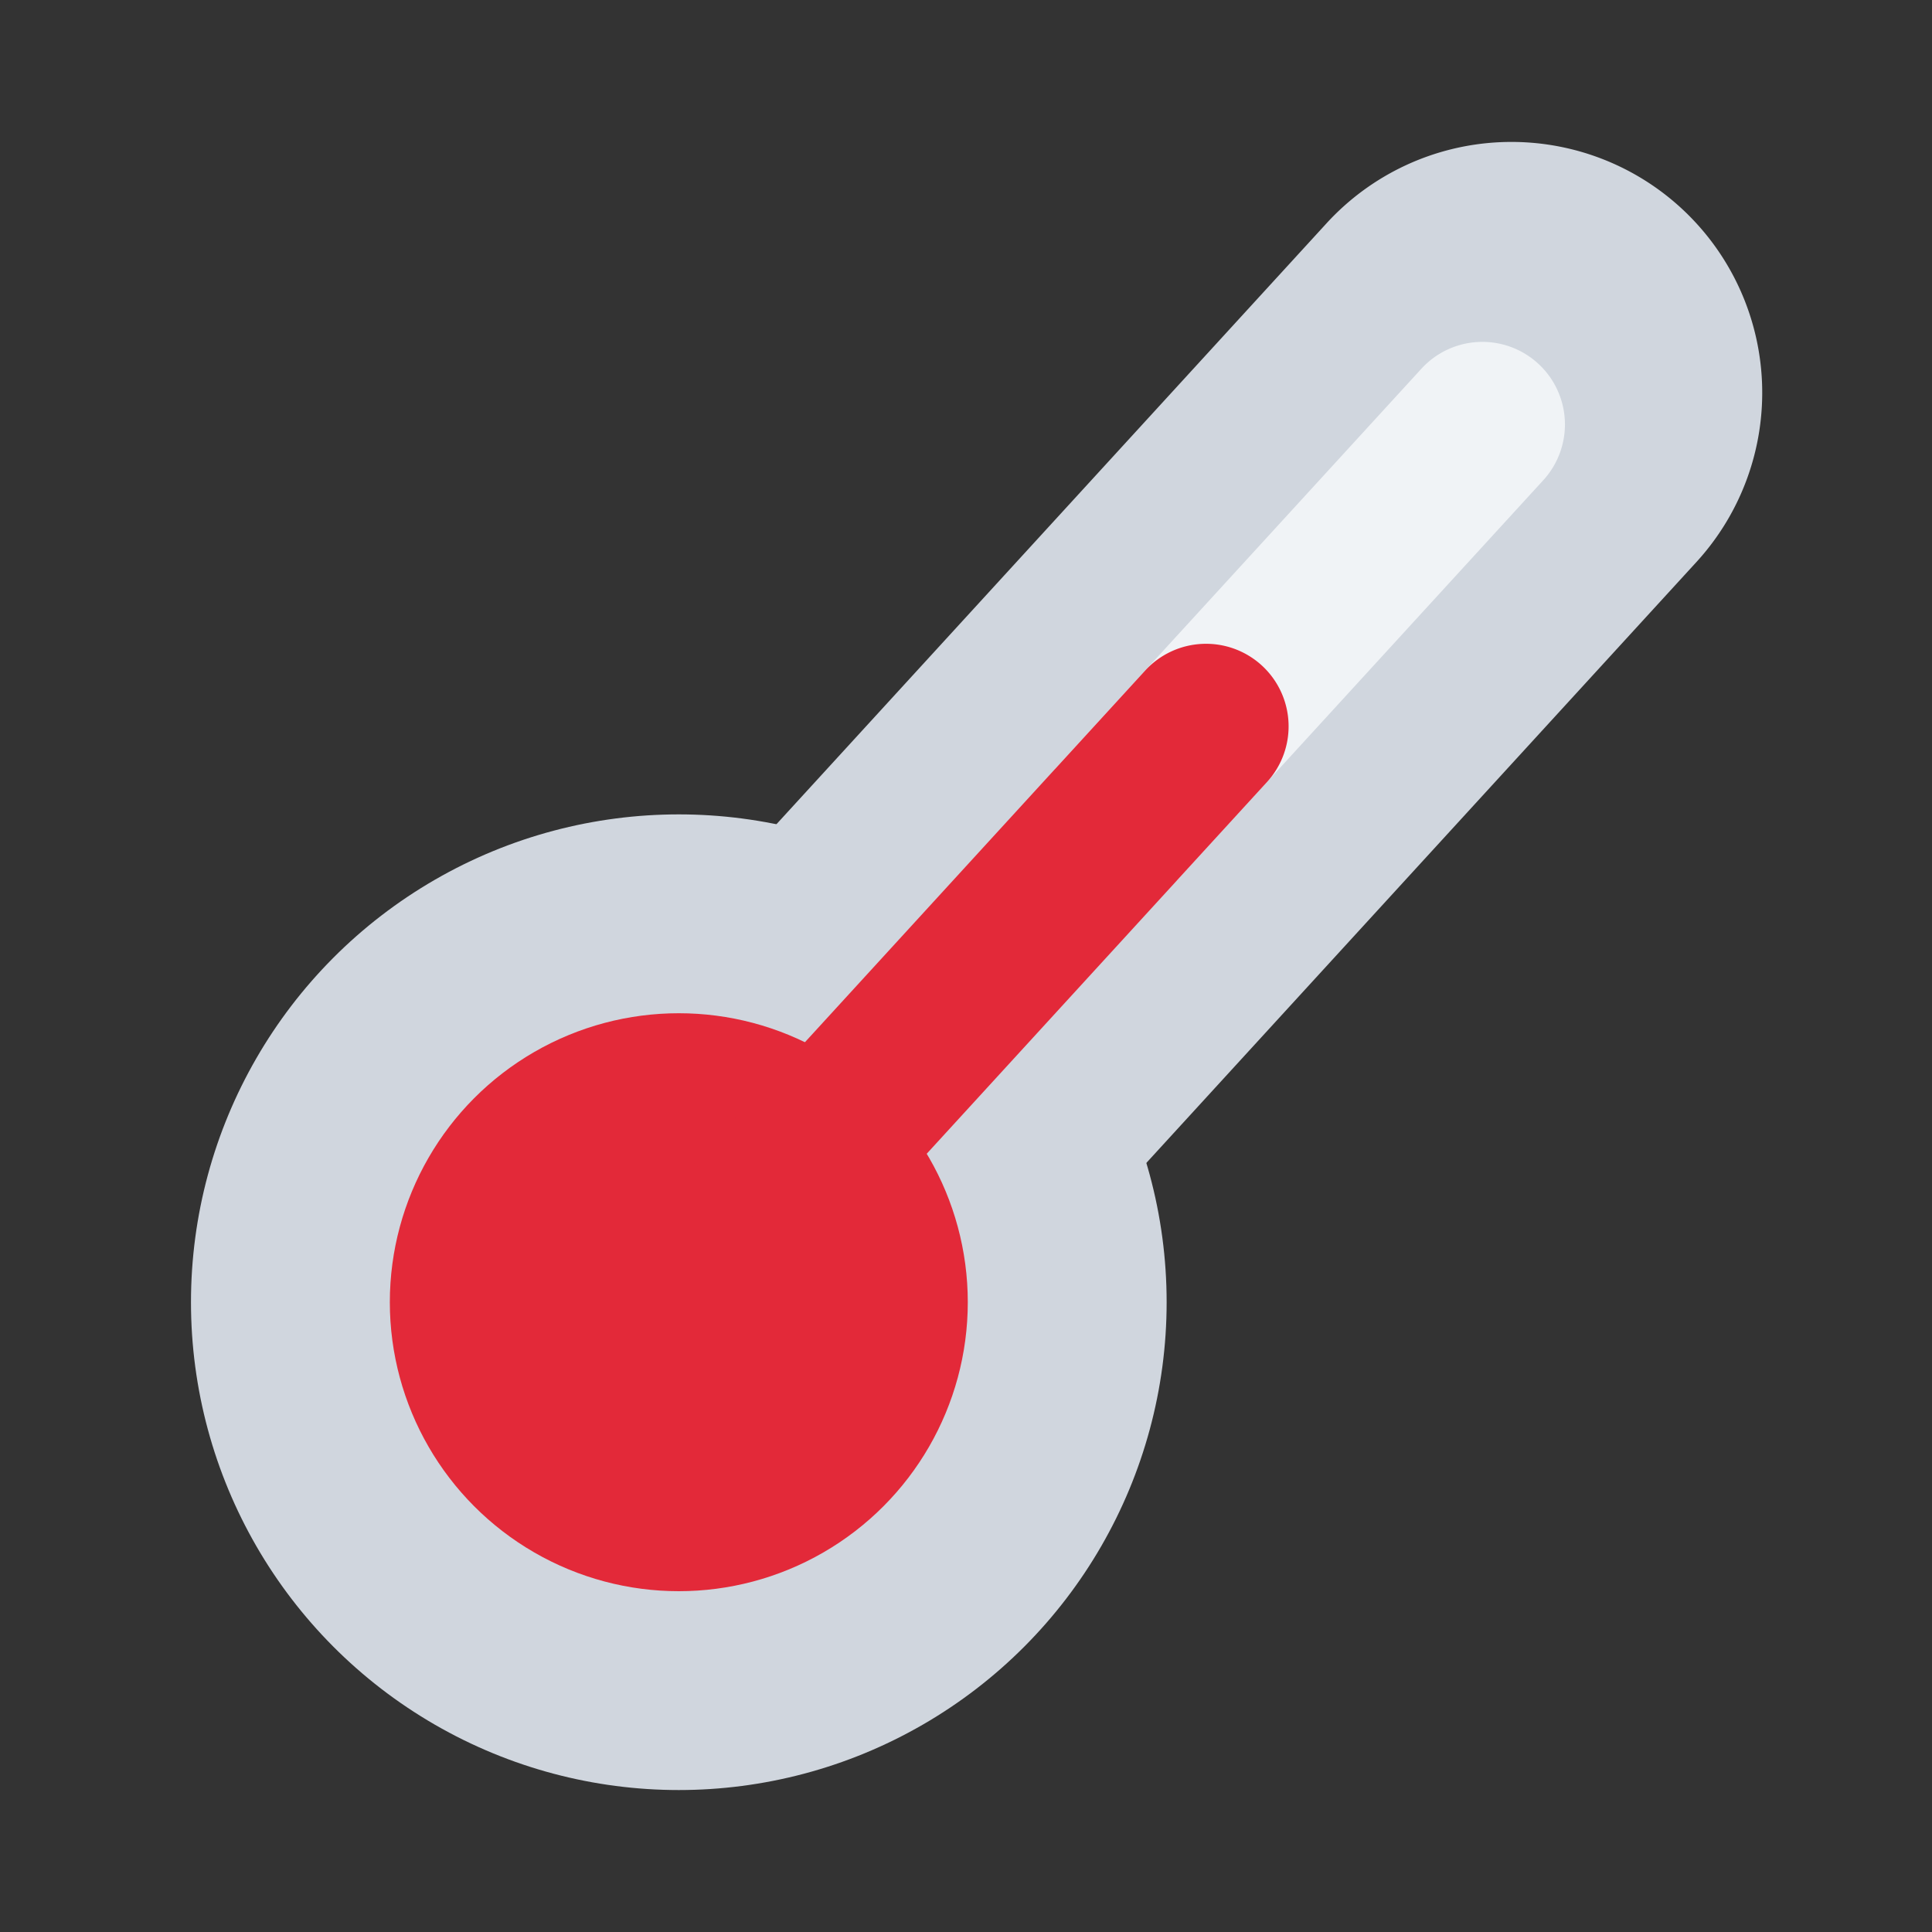 <svg id="Layer_1" data-name="Layer 1" xmlns="http://www.w3.org/2000/svg" viewBox="0 0 40 40"><rect x="0" y="0" width="40" height="40" fill="#333333" stroke="none"/><defs><style>.cls-1{fill:#d0d6de;}.cls-2{fill:#e32939;}.cls-3{fill:#f0f3f6;}.cls-4{fill:none;}</style></defs><circle class="cls-1" cx="14.054" cy="26.961" r="10.1"/><path class="cls-1" d="M22.522-.47h0a5.192,5.192,0,0,1,5.192,5.192V35.893a0,0,0,0,1,0,0H17.33a0,0,0,0,1,0,0V4.722A5.192,5.192,0,0,1,22.522-.47Z" transform="translate(17.869 -10.56) rotate(42.472)"/><circle class="cls-2" cx="14.054" cy="26.961" r="5.983"/><path class="cls-3" d="M27.472,5.827h0a1.71,1.71,0,0,1,1.71,1.71V18.781a0,0,0,0,1,0,0H25.762a0,0,0,0,1,0,0V7.536A1.71,1.71,0,0,1,27.472,5.827Z" transform="translate(15.516 -15.321) rotate(42.472)"/><path class="cls-2" d="M20.874,11.737h0a1.71,1.71,0,0,1,1.71,1.71V27.285a0,0,0,0,1,0,0H19.165a0,0,0,0,1,0,0V13.446A1.71,1.71,0,0,1,20.874,11.737Z" transform="translate(18.652 -8.975) rotate(42.472)"/><rect class="cls-4" width="40" height="40"/></svg>